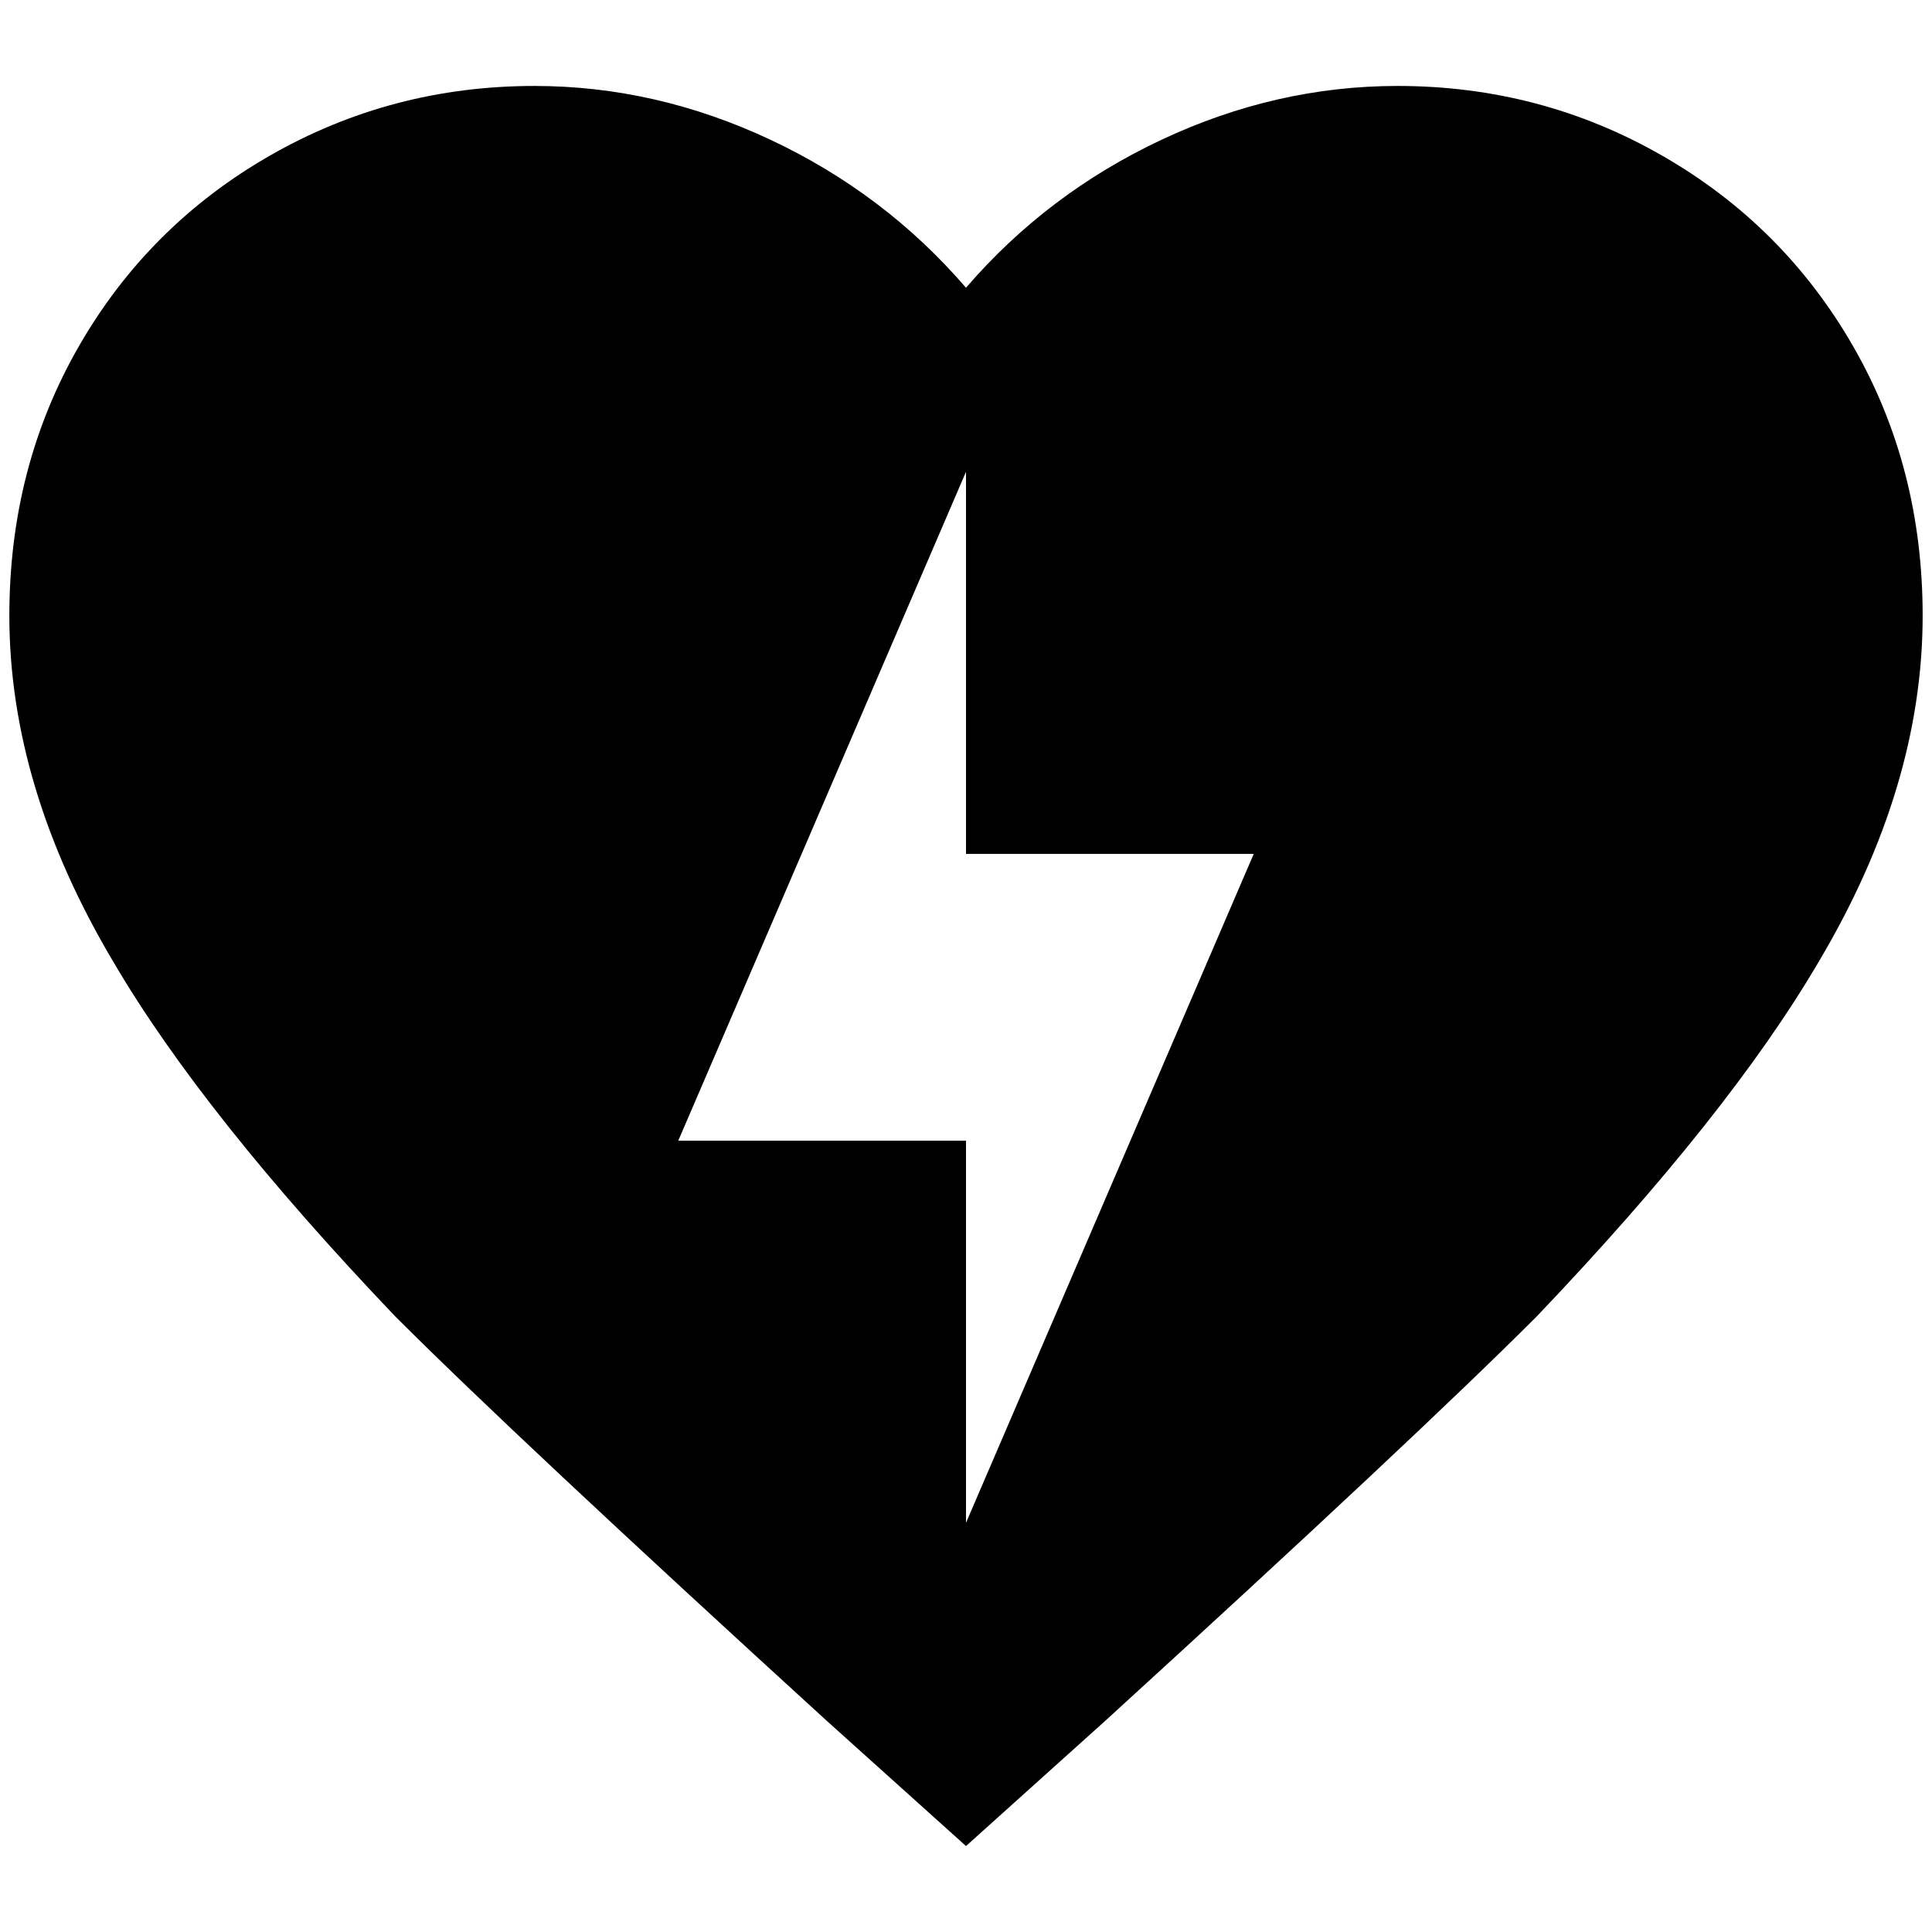 <?xml version="1.0" standalone="no"?>
<!DOCTYPE svg PUBLIC "-//W3C//DTD SVG 1.1//EN" "http://www.w3.org/Graphics/SVG/1.1/DTD/svg11.dtd" >
<svg xmlns="http://www.w3.org/2000/svg" xmlns:xlink="http://www.w3.org/1999/xlink" version="1.1" width="2048" height="2048" viewBox="-10 0 2068 2048">
   <path fill="currentColor"
d="M1486 82q-130 0 -252.5 57.5t-209.5 158.5q-87 -101 -209.5 -158.5t-252.5 -57.5q-153 0 -283 74.5t-204.5 204t-74.5 288.5q0 183 111 370q96 164 302 380q130 130 462 433l149 134l149 -134q332 -303 462 -433q206 -216 302 -380q111 -187 111 -370
q0 -159 -74.5 -288.5t-204.5 -204t-283 -74.5zM1024 1620v-409h-308l308 -716v409h308z" />
</svg>
